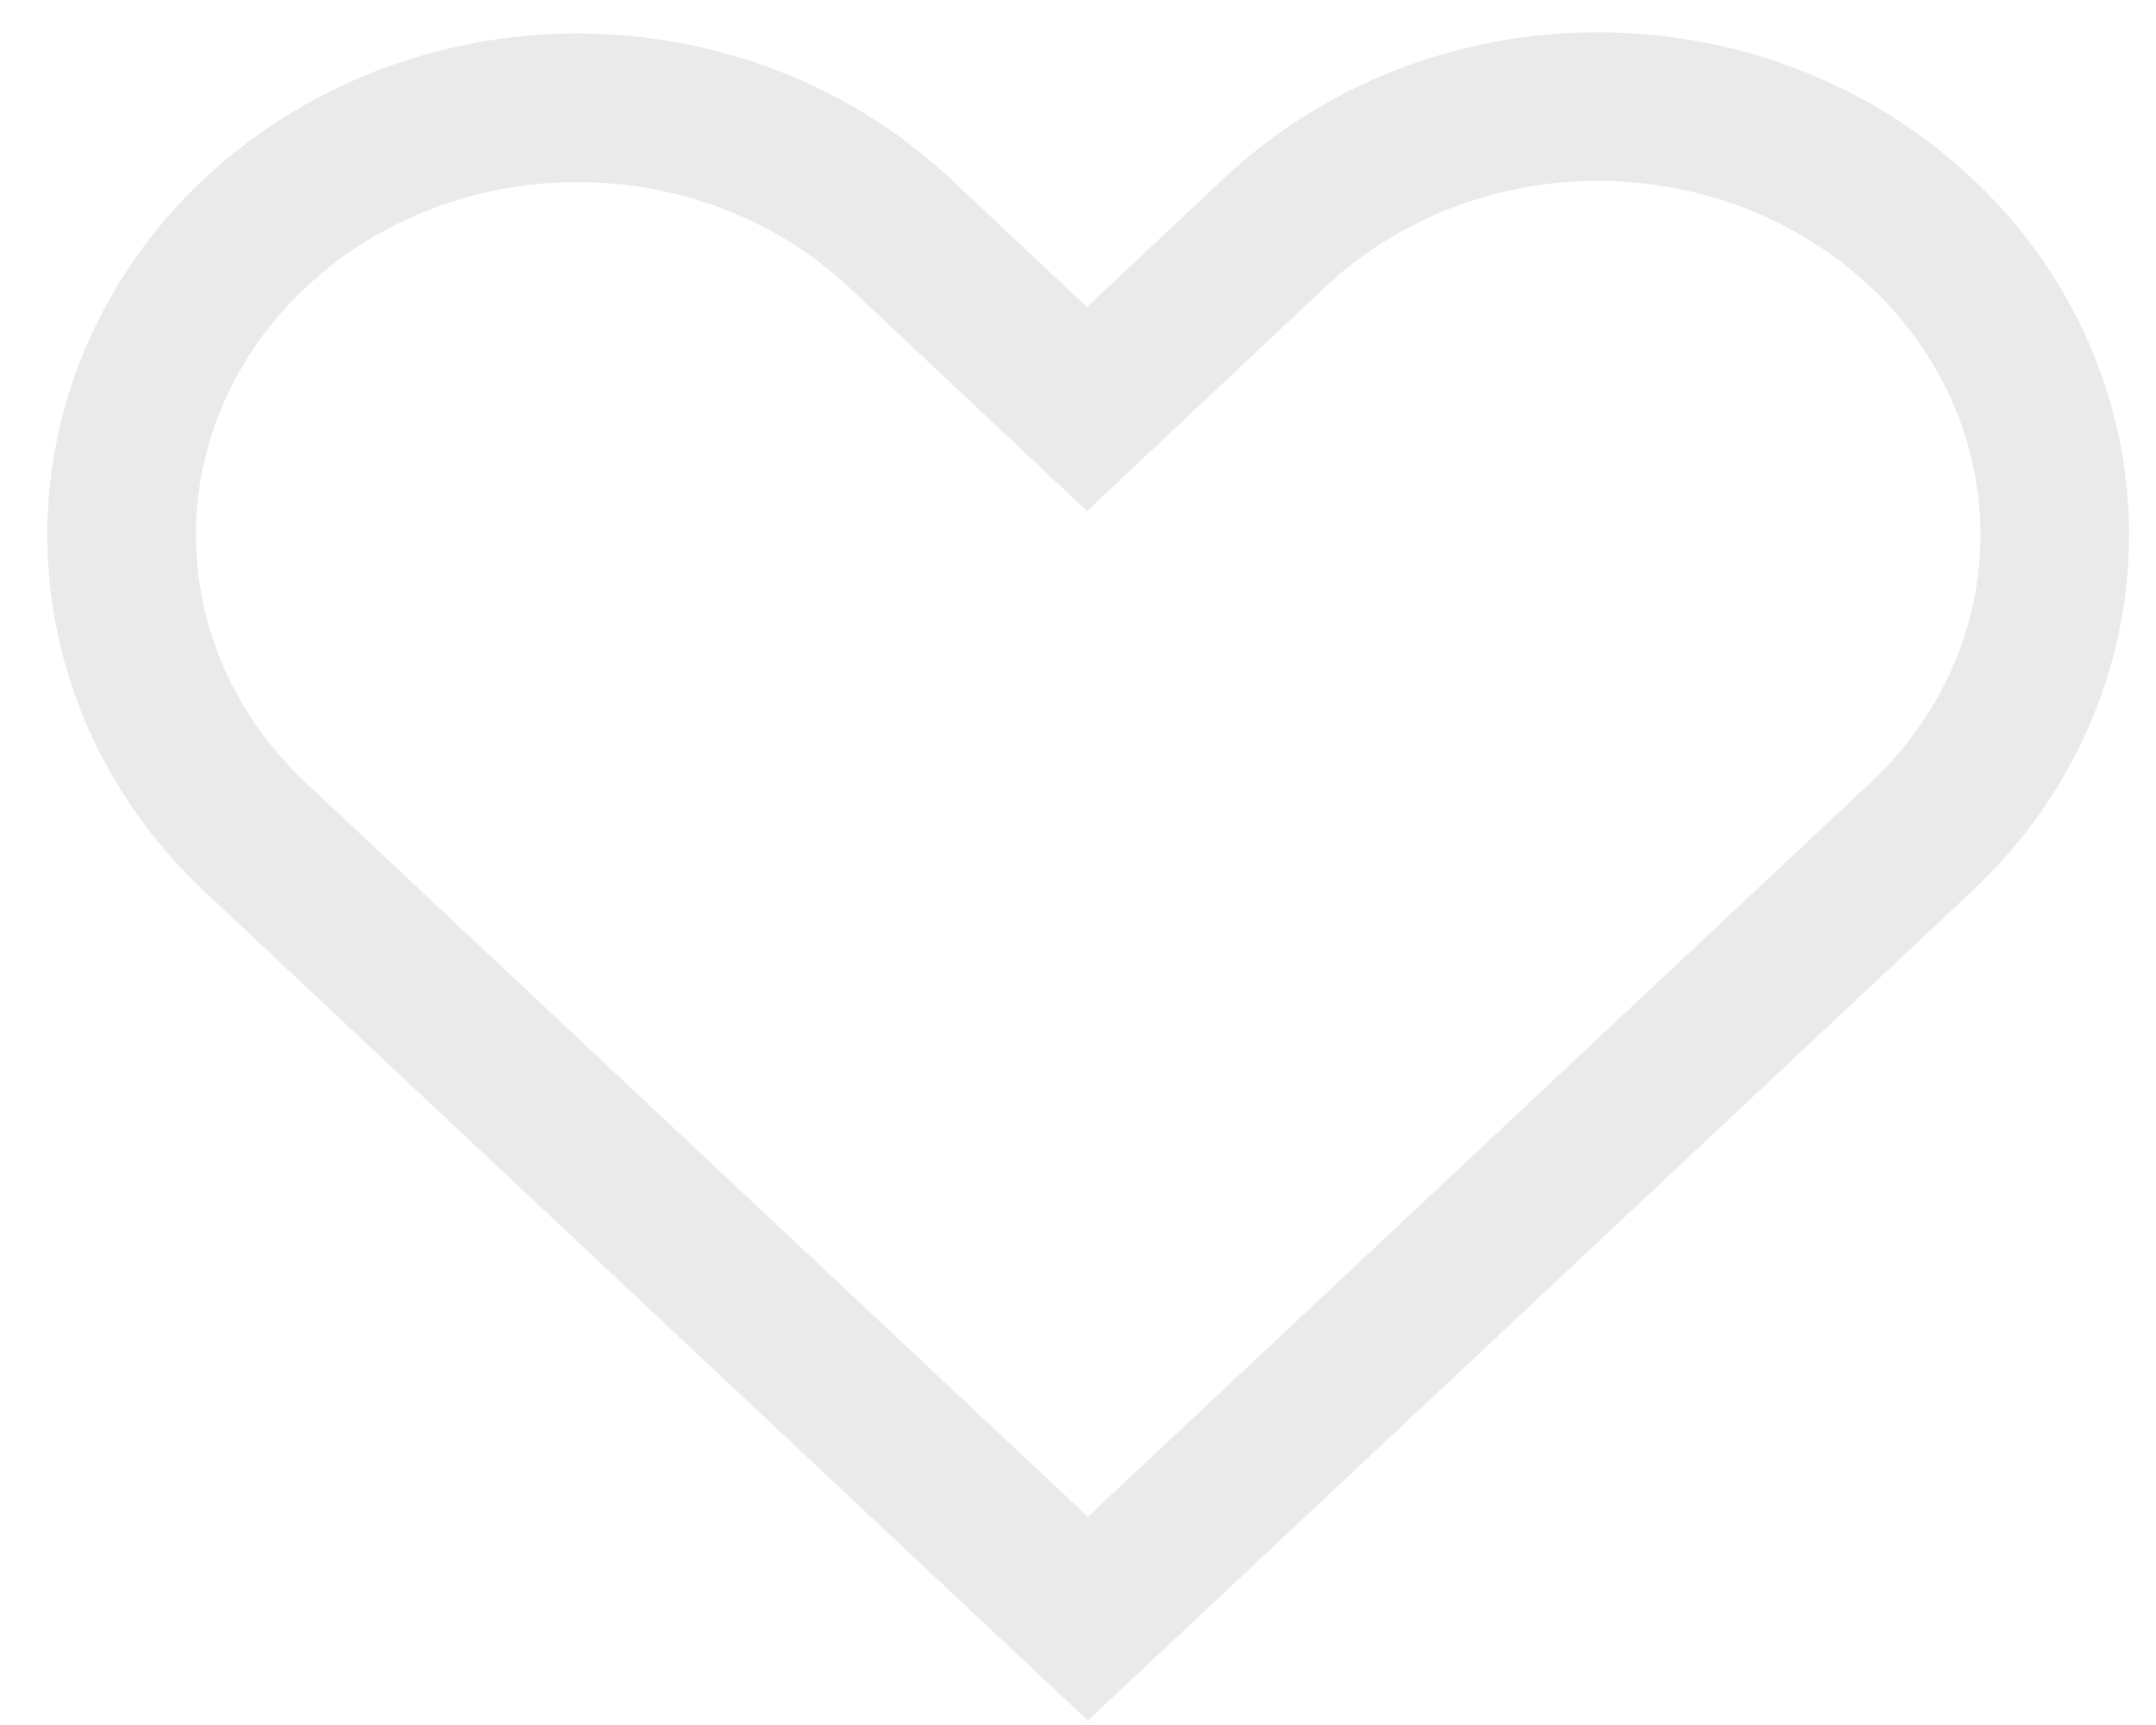 <svg width="40" height="32" viewBox="0 0 40 32" fill="none" xmlns="http://www.w3.org/2000/svg">
<path d="M35.623 4.296C34.037 2.811 31.887 1.977 29.646 1.977C27.405 1.977 25.255 2.811 23.669 4.296L20.167 7.588L16.689 4.319C15.103 2.834 12.954 1.999 10.712 1.999C8.471 1.999 6.321 2.834 4.735 4.319C3.949 5.054 3.326 5.928 2.9 6.89C2.475 7.852 2.256 8.883 2.256 9.925C2.256 10.966 2.475 11.997 2.9 12.959C3.326 13.921 3.949 14.795 4.735 15.531L20.183 30.027L32.138 18.815L35.639 15.531C36.428 14.794 37.053 13.918 37.479 12.953C37.905 11.989 38.124 10.955 38.122 9.911C38.121 8.866 37.899 7.833 37.47 6.869C37.042 5.906 36.414 5.031 35.623 4.296V4.296Z" stroke="#EAEAEA" stroke-width="2.757" stroke-miterlimit="10"/>
</svg>
